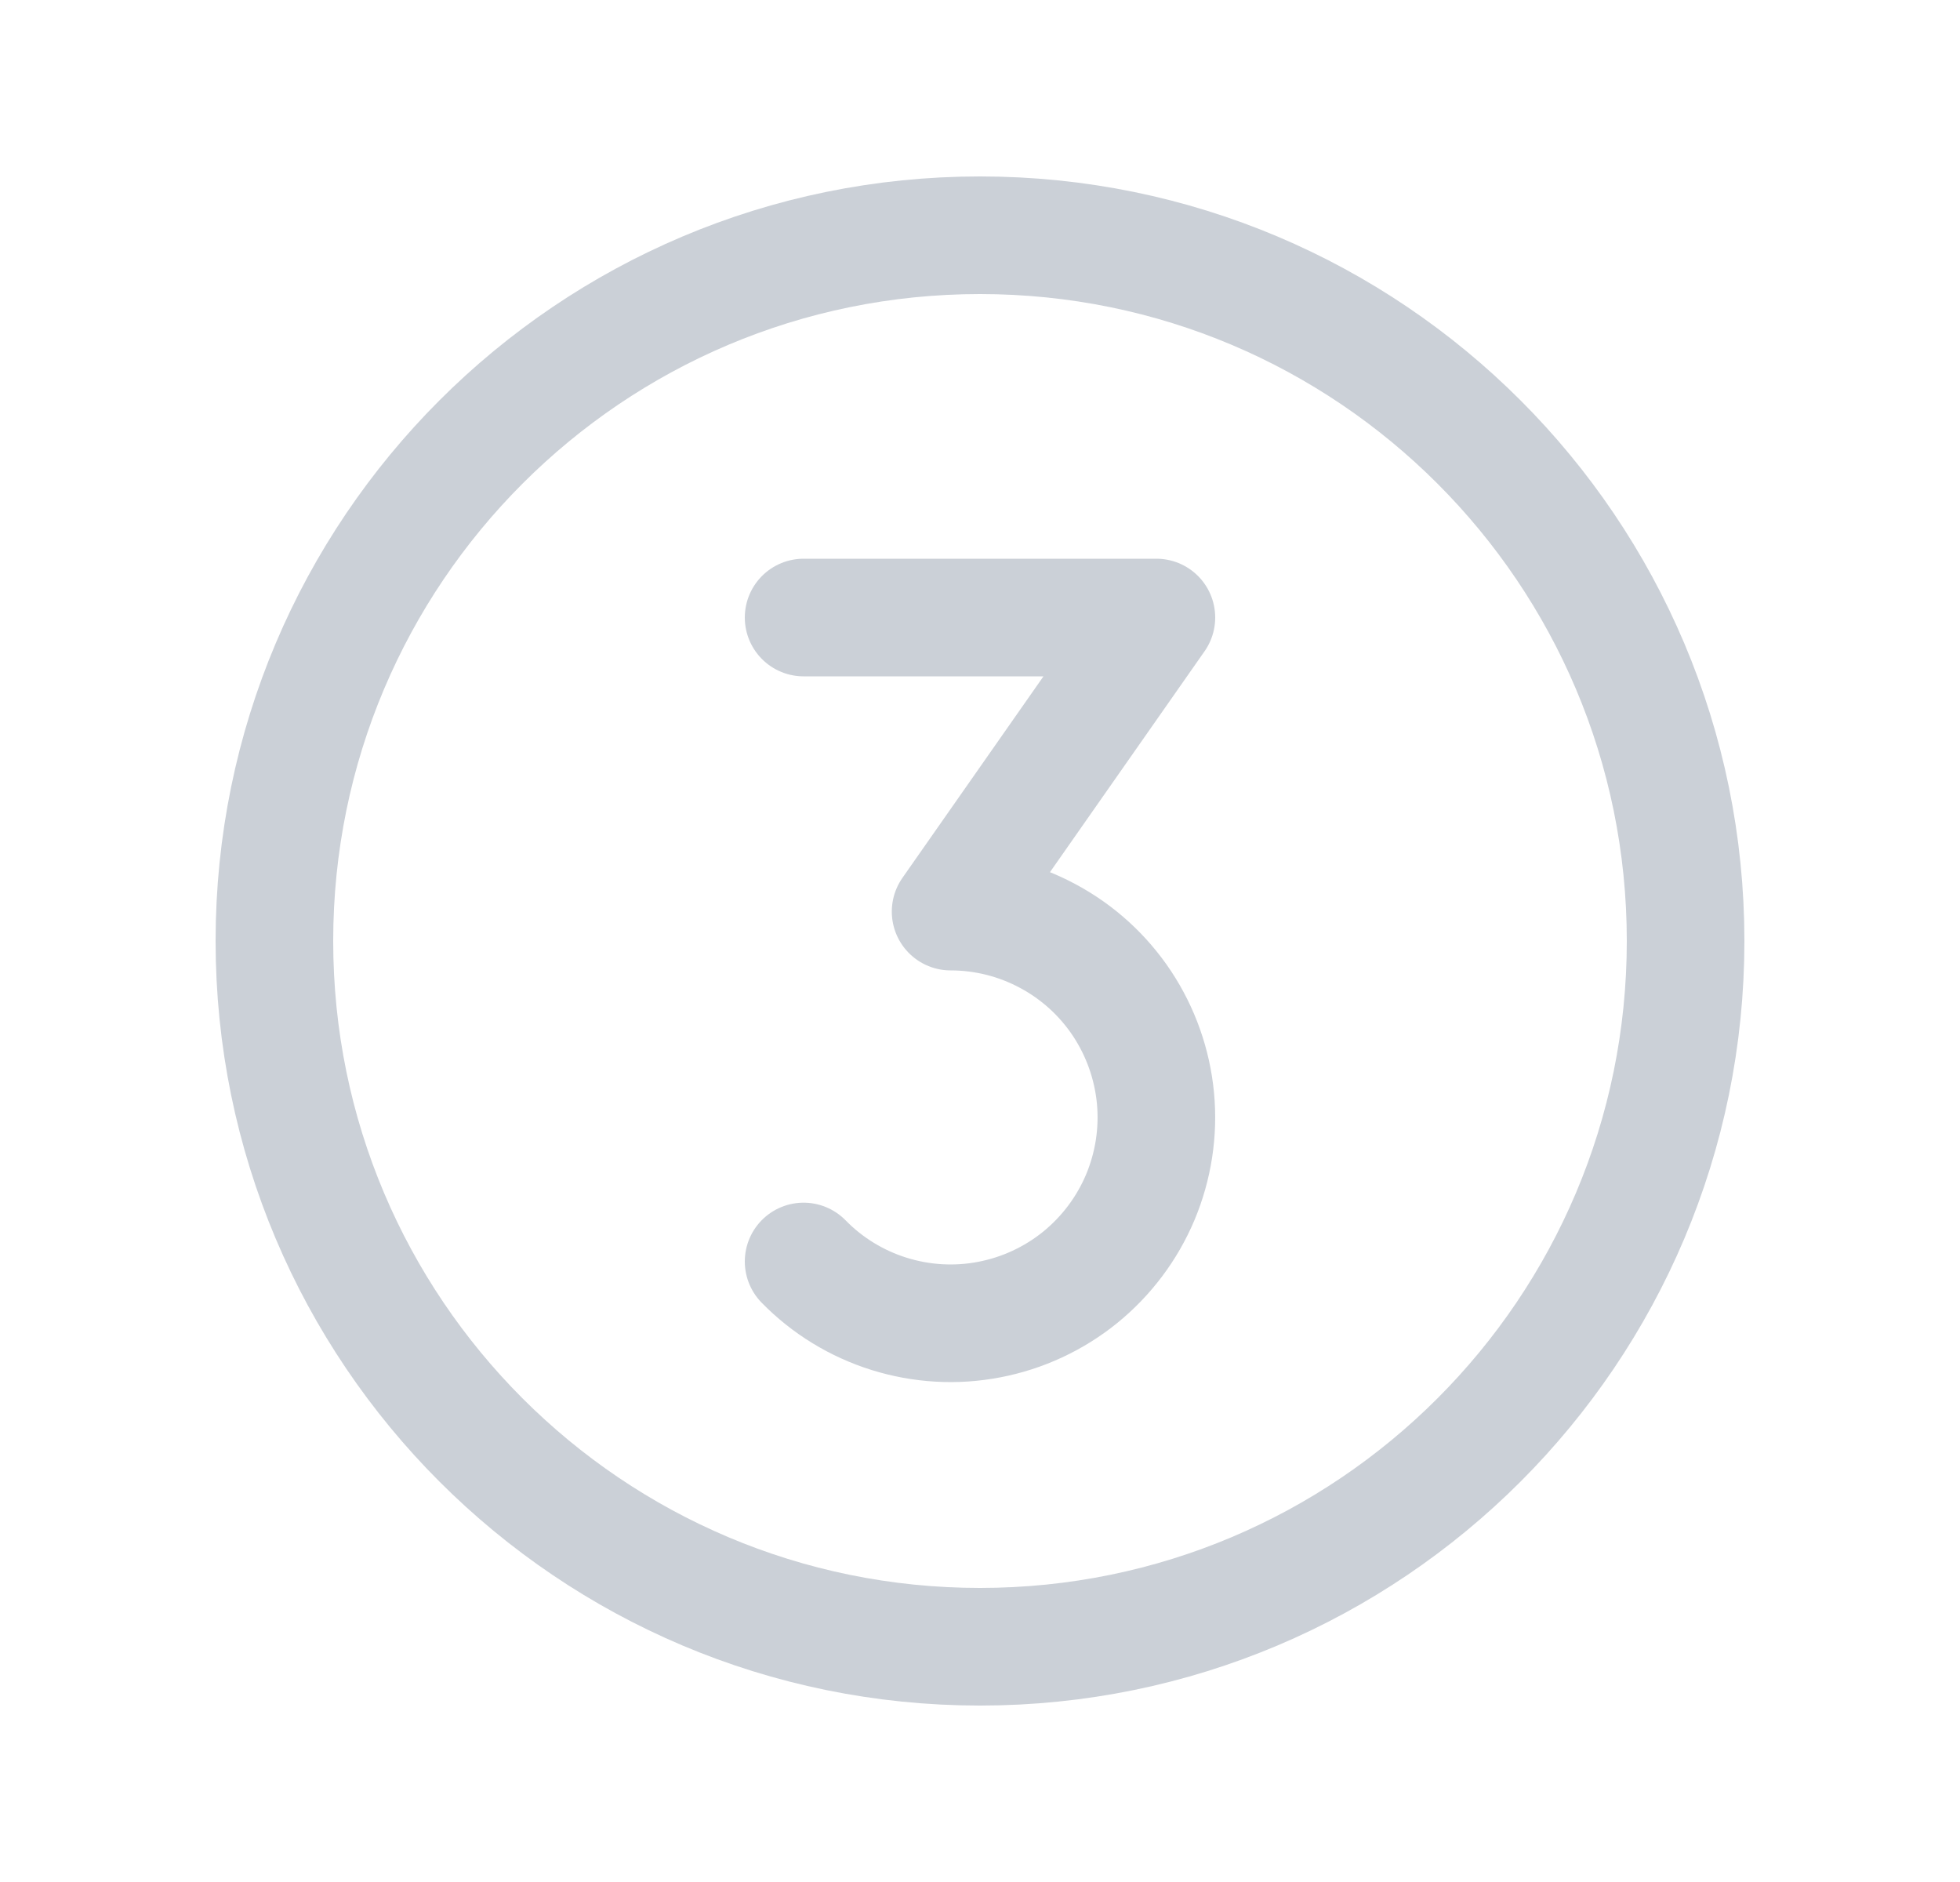 <svg xmlns="http://www.w3.org/2000/svg" width="25" height="24" viewBox="0 0 25 24" fill="none">
  <g clip-path="url(#clip0_1630_17778)">
    <path d="M12.5 21C17.471 21 21.5 16.971 21.5 12C21.5 7.029 17.471 3 12.5 3C7.529 3 3.5 7.029 3.5 12C3.5 16.971 7.529 21 12.5 21Z" stroke="#CBD0D7" stroke-width="1.5" stroke-linecap="round" stroke-linejoin="round"/>
    <path d="M10.25 7.875H14.75L12.125 11.625C12.558 11.625 12.984 11.732 13.365 11.937C13.747 12.141 14.072 12.437 14.311 12.797C14.55 13.158 14.697 13.572 14.738 14.003C14.779 14.434 14.712 14.868 14.545 15.267C14.377 15.666 14.113 16.017 13.777 16.29C13.441 16.562 13.042 16.747 12.617 16.828C12.192 16.91 11.754 16.884 11.341 16.755C10.928 16.626 10.553 16.397 10.25 16.087" stroke="#CBD0D7" stroke-width="1.5" stroke-linecap="round" stroke-linejoin="round"/>
  </g>
  <defs>
    <clipPath id="clip0_1630_17778">
      <rect width="24" height="24" fill="white" transform="translate(0.5)"/>
    </clipPath>
  </defs>
</svg>